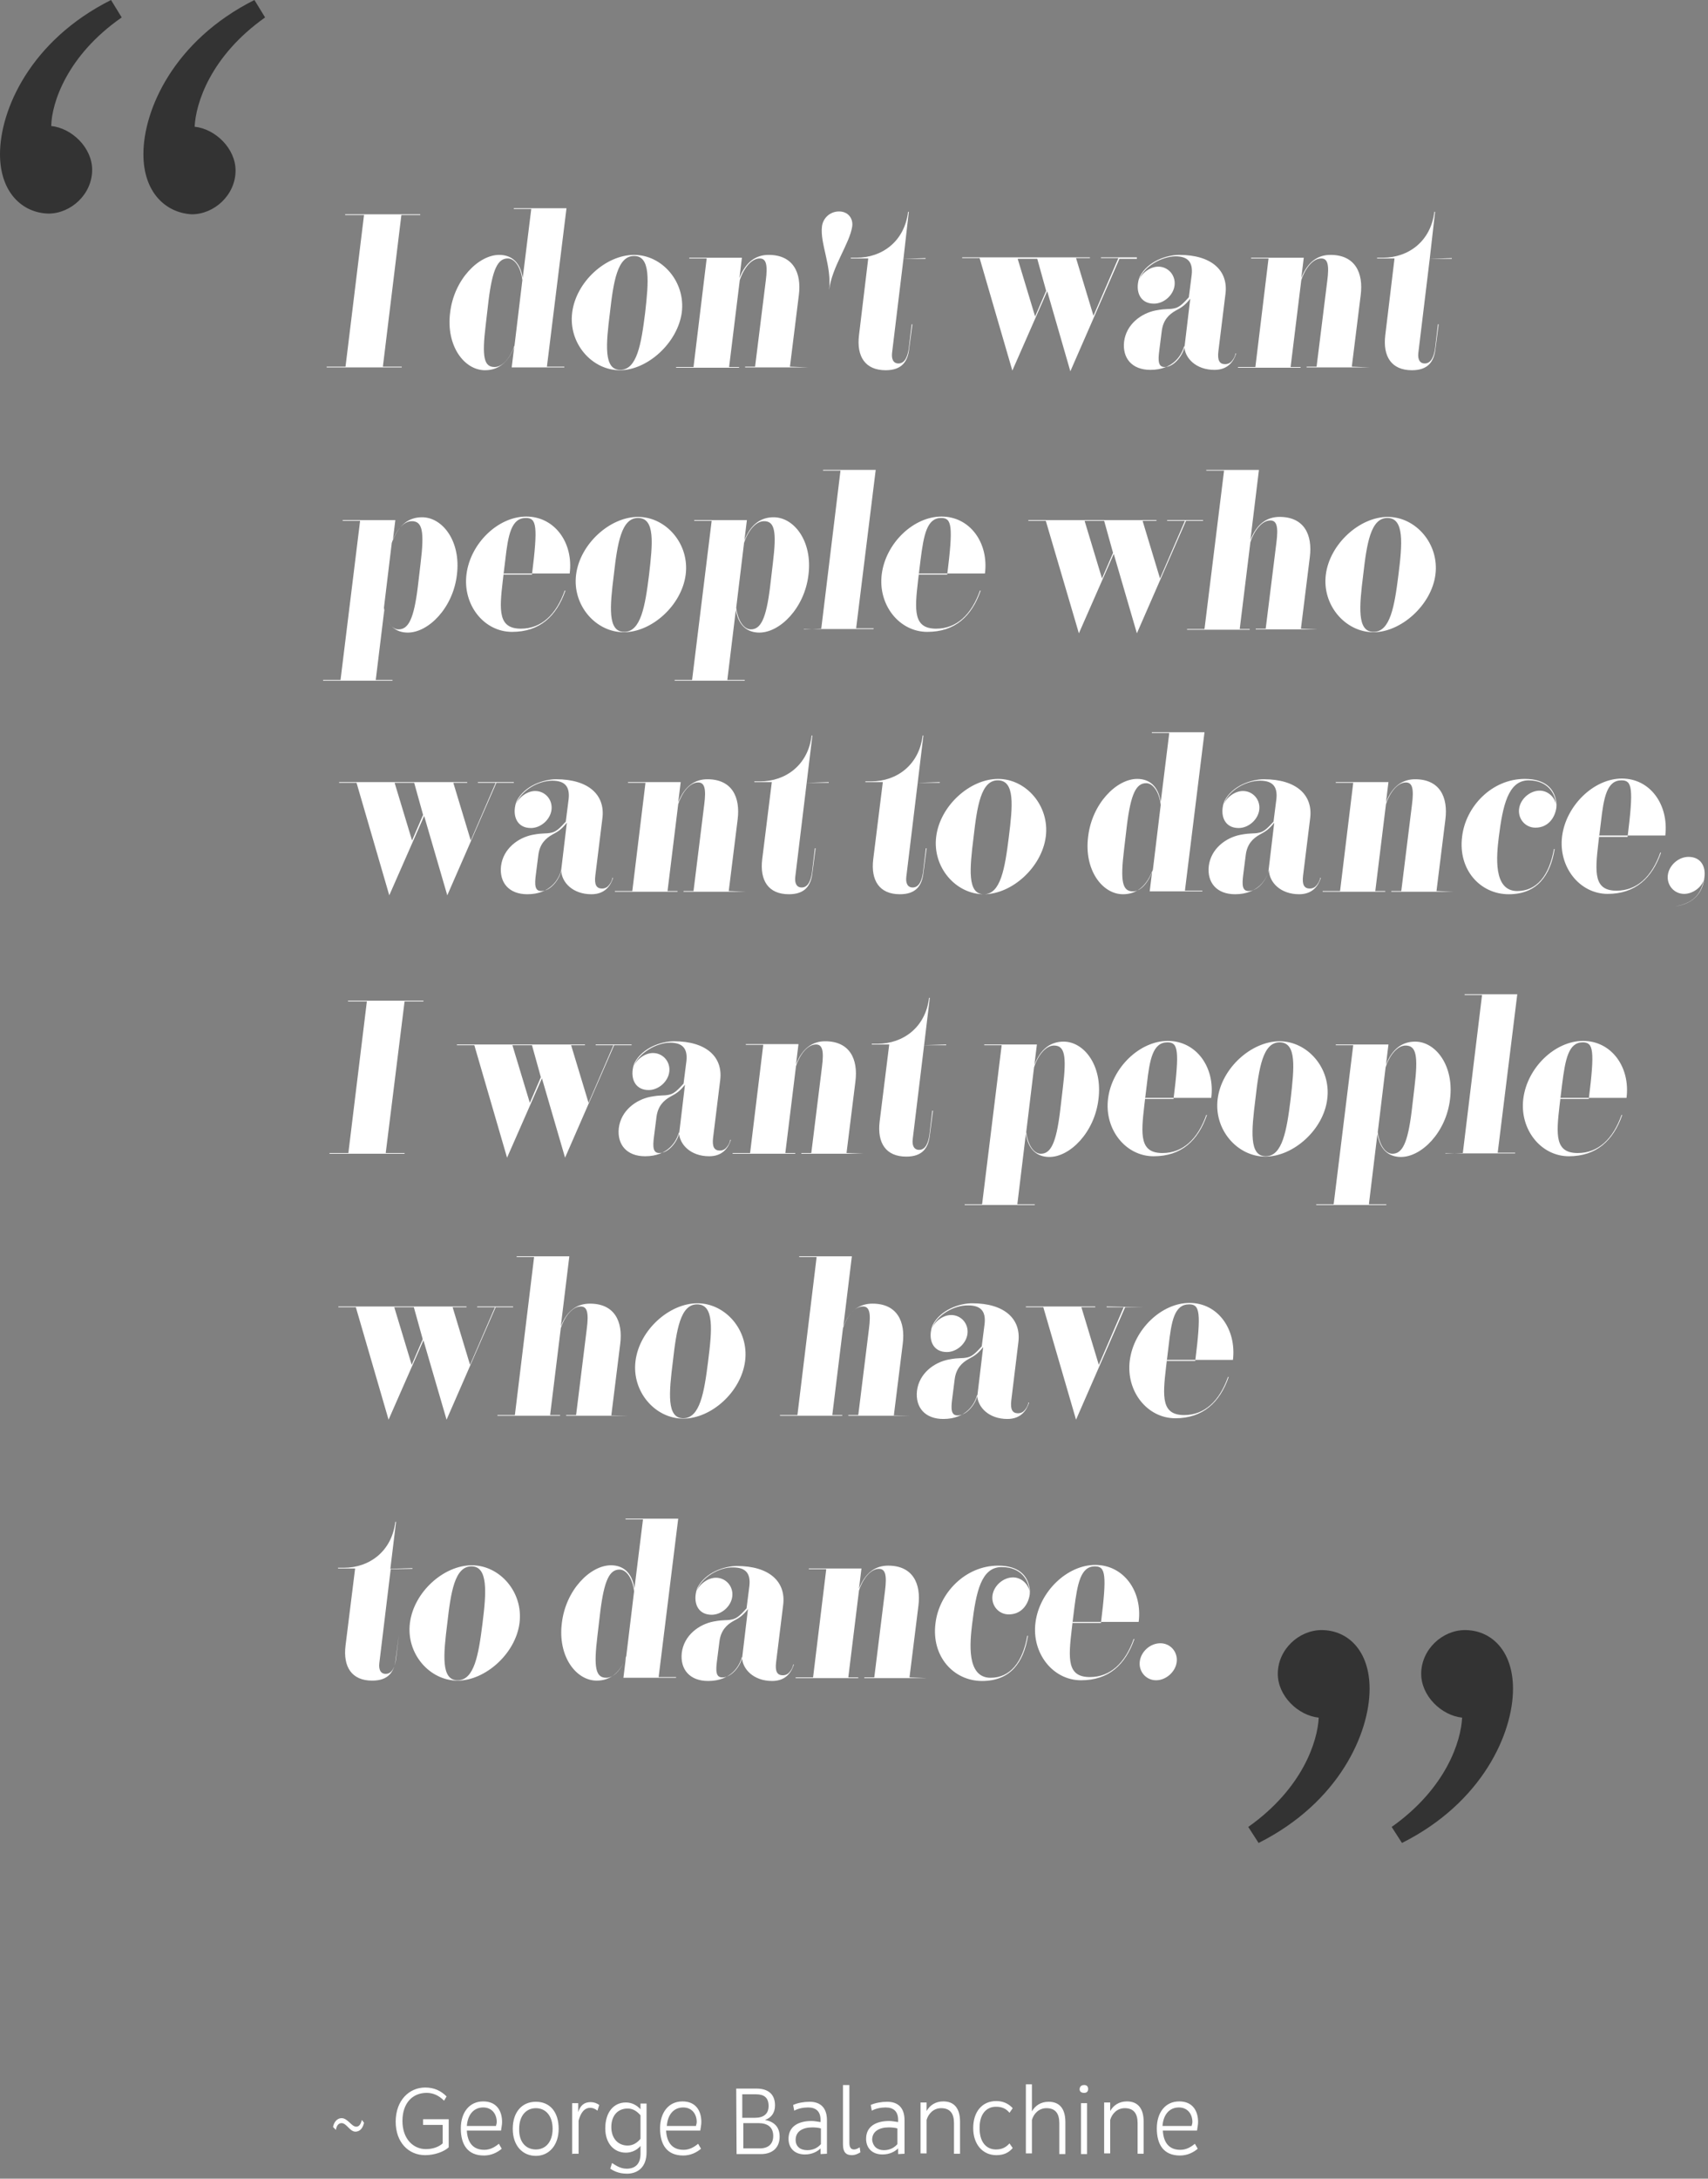 <?xml version="1.0" encoding="utf-8"?>
<!-- Generator: Adobe Illustrator 18.1.0, SVG Export Plug-In . SVG Version: 6.00 Build 0)  -->
<svg version="1.1" id="Layer_1" xmlns="http://www.w3.org/2000/svg" xmlns:xlink="http://www.w3.org/1999/xlink" x="0px" y="0px"
	 viewBox="377 319 480 612" enable-background="new 377 319 480 612" xml:space="preserve">
<rect x="377" y="319" width="480" height="612" fill="#808080" stroke="none"/>
<g>
	<path fill="#FFFFFF" d="M479.3,915.3c-0.3,1.4-1.1,2.5-2.4,2.5c-1.6,0-2.5-2.4-3.9-2.4c-0.8,0-1.4,0.6-1.6,1.9l-0.8-0.8
		c0.2-1.3,1.1-2.5,2.4-2.5c1.7,0,2.8,2.4,4.1,2.4c0.9,0,1.3-0.8,1.6-1.9L479.3,915.3z M501.8,909.1c-1.4-1.4-3-2.2-4.9-2.2
		c-3.9,0-6.8,2.8-6.8,7.9c0,5,3,7.9,6.6,7.9c1.9,0,3.6-0.6,4.7-1.6v-5.2h-5.5v-1.6h7.2v7.9c-1.4,1.3-4.1,2.2-6.6,2.2
		c-4.7,0-8.3-3.6-8.3-9.4c0-6,3.8-9.6,8.3-9.6c2.5,0,4.4,0.9,6,2.5L501.8,909.1L501.8,909.1z M508.2,917.6c0.2,3.1,1.6,5.3,4.9,5.3
		c1.7,0,3-0.8,4.1-1.7l0.8,1.4c-1.3,1.1-3,1.9-5,1.9c-4.6,0-6.5-3.1-6.5-7.6s2.4-7.6,6.3-7.6c3.8,0,5.3,2.7,5.3,5.8
		c0,0.8-0.2,1.6-0.3,2.4H508.2L508.2,917.6z M516.4,916.2c0-0.3,0.2-0.6,0.2-1.1c0-2.2-1.3-4.1-3.8-4.1c-2.8,0-4.4,2.2-4.6,5.2
		L516.4,916.2L516.4,916.2L516.4,916.2z M527.6,909.4c3.9,0,6.4,2.8,6.4,7.6c0,4.6-2.7,7.6-6.4,7.6s-6.5-2.8-6.5-7.6
		C521.1,912.4,523.6,909.4,527.6,909.4z M527.6,922.8c2.8,0,4.7-2.2,4.7-5.8s-1.9-5.8-4.7-5.8c-2.8,0-4.7,2.2-4.7,5.8
		C522.8,920.6,524.7,922.8,527.6,922.8z M537.8,924.1v-14.3h1.7v2.5c0.6-1.9,1.7-2.8,3.5-2.8c0.9,0,1.7,0.3,2.4,0.8l-0.5,1.6
		c-0.6-0.5-1.3-0.8-2-0.8c-1.7,0-2.7,1.4-3.3,3.6v9.3h-1.7V924.1z M552.9,909.6c1.7,0,3.1,0.8,4.1,1.9v-1.6h1.7v13.7
		c0,4.2-2.5,6-5.5,6c-2.5,0-3.9-0.9-4.7-1.4l0.5-1.6c0.8,0.5,2.2,1.6,4.1,1.6c2.2,0,3.9-1.1,3.9-4.2v-2.2c-0.9,1.1-2.4,1.9-4.1,1.9
		c-3.5,0-5.8-2.8-5.8-6.8C547.1,912.4,549.4,909.6,552.9,909.6L552.9,909.6z M553.4,921.7c1.6,0,2.8-0.9,3.6-1.9v-6.6
		c-0.8-0.9-1.9-1.9-3.6-1.9c-2.8,0-4.6,2-4.6,5.2C548.8,919.7,550.7,921.7,553.4,921.7L553.4,921.7z M564.2,917.6
		c0.2,3.1,1.6,5.3,4.9,5.3c1.7,0,3-0.8,4.1-1.7l0.8,1.4c-1.3,1.1-3,1.9-5,1.9c-4.6,0-6.5-3.1-6.5-7.6s2.4-7.6,6.3-7.6
		c3.8,0,5.3,2.7,5.3,5.8c0,0.8-0.2,1.6-0.3,2.4H564.2L564.2,917.6z M572.6,916.2c0-0.3,0.2-0.6,0.2-1.1c0-2.2-1.3-4.1-3.8-4.1
		c-2.8,0-4.4,2.2-4.6,5.2L572.6,916.2L572.6,916.2L572.6,916.2z M583.9,905.7h5.7c3.3,0,5.2,1.6,5.2,4.7c0,2.2-1.1,3.5-2.8,4.1
		c2.5,0.5,4.1,1.9,4.1,4.7c0,3-1.9,4.9-5.3,4.9h-6.8L583.9,905.7L583.9,905.7L583.9,905.7z M585.6,913.9h3.6c2.4,0,3.8-1.1,3.8-3.3
		c0-2.4-1.3-3.3-3.6-3.3h-3.8V913.9L585.6,913.9z M585.6,922.5h4.9c2.5,0,3.8-1.3,3.8-3.5c0-2.5-1.6-3.6-4.2-3.6h-4.2v7.1H585.6
		L585.6,922.5z M607.6,924.1v-1.6c-0.9,0.9-2.4,1.7-4.4,1.7c-2.8,0-4.6-1.7-4.6-4.4c0-3.5,2.8-5,6.5-5c0.8,0,1.7,0.2,2.5,0.3v-0.6
		c0-2.4-1.3-3.5-3.5-3.5c-1.4,0-2.8,0.3-3.9,0.9l-0.3-1.6c1.3-0.6,3.1-0.9,4.6-0.9c3.1,0,4.9,1.7,4.9,5.2v9.4L607.6,924.1
		L607.6,924.1z M603.9,923c1.9,0,3.1-0.9,3.8-1.7v-4.4c-0.5-0.2-1.6-0.3-2.4-0.3c-2.7,0-4.7,1.1-4.7,3.5
		C600.6,921.9,601.8,923,603.9,923L603.9,923z M615.7,904.7v16.2c0,1.4,0.5,1.9,1.3,1.9c0.6,0,1.1-0.3,1.6-0.6l0.2,1.4
		c-0.5,0.3-1.4,0.8-2.4,0.8c-1.6,0-2.5-0.8-2.5-3v-16.7L615.7,904.7L615.7,904.7z M629.4,924.1v-1.6c-0.9,0.9-2.4,1.7-4.4,1.7
		c-2.8,0-4.6-1.7-4.6-4.4c0-3.5,2.8-5,6.5-5c0.8,0,1.7,0.2,2.5,0.3v-0.6c0-2.4-1.3-3.5-3.5-3.5c-1.4,0-2.8,0.3-3.9,0.9l-0.3-1.6
		c1.3-0.6,3.1-0.9,4.6-0.9c3.1,0,4.9,1.7,4.9,5.2v9.4L629.4,924.1L629.4,924.1z M625.4,923c1.9,0,3.1-0.9,3.8-1.7v-4.4
		c-0.5-0.2-1.6-0.3-2.4-0.3c-2.7,0-4.7,1.1-4.7,3.5C622.3,921.9,623.5,923,625.4,923L625.4,923z M645.1,924.1v-8.7
		c0-2.7-1.1-4.2-3.6-4.2c-2.2,0-3.6,1.6-4.1,3.3v9.4h-1.7v-14.3h1.7v2.4c0.9-1.6,2.5-2.7,4.7-2.7c3.1,0,4.7,2,4.7,5.7v9h-1.7
		L645.1,924.1L645.1,924.1z M656.9,922.8c1.7,0,2.8-0.6,3.8-1.7l0.9,1.3c-1.1,1.3-2.5,2-4.6,2c-3.8,0-6.5-3-6.5-7.6s2.5-7.6,6.5-7.6
		c2,0,3.5,0.8,4.6,2l-0.9,1.3c-0.9-1.1-2-1.7-3.8-1.7c-2.8,0-4.6,2.2-4.6,5.8C652.2,920.6,654.1,922.8,656.9,922.8z M674.7,924.1
		v-8.7c0-2.7-1.1-4.2-3.6-4.2c-2.2,0-3.6,1.6-4.1,3.3v9.4h-1.7v-19.4h1.7v7.6c0.9-1.6,2.5-2.7,4.7-2.7c3.1,0,4.7,2,4.7,5.7v9
		L674.7,924.1L674.7,924.1z M681.7,904.7c0.6,0,1.1,0.3,1.1,1.1c0,0.8-0.5,1.1-1.1,1.1c-0.8,0-1.3-0.3-1.3-1.1
		C680.5,905,681,904.7,681.7,904.7z M680.8,924.1v-14.3h1.7v14.3H680.8z M696.7,924.1v-8.7c0-2.7-1.1-4.2-3.6-4.2
		c-2.2,0-3.6,1.6-4.1,3.3v9.4h-1.7v-14.3h1.7v2.4c0.9-1.6,2.5-2.7,4.7-2.7c3.1,0,4.7,2,4.7,5.7v9h-1.7L696.7,924.1L696.7,924.1z
		 M703.8,917.6c0.2,3.1,1.6,5.3,4.9,5.3c1.7,0,3-0.8,4.1-1.7l0.8,1.4c-1.3,1.1-3,1.9-5,1.9c-4.6,0-6.5-3.1-6.5-7.6s2.4-7.6,6.3-7.6
		c3.8,0,5.3,2.7,5.3,5.8c0,0.8-0.2,1.6-0.3,2.4H703.8L703.8,917.6z M711.9,916.2c0-0.3,0.2-0.6,0.2-1.1c0-2.2-1.3-4.1-3.8-4.1
		c-2.8,0-4.4,2.2-4.6,5.2L711.9,916.2L711.9,916.2L711.9,916.2z"/>
</g>
<path fill="#333333" d="M727.8,832.2c15.4-10.9,19.5-24.2,19.8-30.7c-5.8-0.6-11.5-6.1-11.5-12.3c0-6.9,6-12.3,12.3-12.3
	c7.4,0,13.5,5.8,13.5,16.5c0,12.4-8.5,31.9-31.2,43.3L727.8,832.2L727.8,832.2z M768.1,832.2c15.4-10.9,19.5-24.2,19.8-30.7
	c-5.8-0.6-11.5-6.1-11.5-12.3c0-6.9,6-12.3,12.3-12.3c7.4,0,13.5,5.8,13.5,16.5c0,12.4-8.5,31.9-31.2,43.3L768.1,832.2L768.1,832.2z
	"/>
<g>
	<path fill="#FFFFFF" d="M484.6,422h5.3l0,0.2h-21.1l0-0.2h5.3l5.2-42.6h-5.3l0-0.2h21.1l0,0.2h-5.3L484.6,422z M526.3,377.7h-4.9
		l0-0.2h14.8l-5.5,44.5h4.9l0,0.2h-14.8l0.7-5.7c-1.8,4.6-4.7,6.5-8.2,6.5c-5.8,0-11-6.8-9.8-16.2c1.1-9.3,8-16.2,13.8-16.2
		c3.3,0,5.9,1.9,6.6,6.5C523.9,397,526.3,377.7,526.3,377.7z M523.8,397.7c-0.4-3.5-2.1-6.1-4.1-6.1c-2.8,0-4.3,3-5.4,11.8l-0.8,6.9
		c-1.1,9-0.5,11.8,2.5,11.8c2.2,0,4.4-2.5,5.6-6.1L523.8,397.7L523.8,397.7z M551.2,423c-7.9,0-14.5-7.6-13.4-16.2
		c1.1-8.7,9.5-16.2,17.4-16.2c7.9,0,14.5,7.6,13.4,16.2C567.4,415.4,558.9,423,551.2,423z M555.2,390.9c-4.7,0-5.8,7.2-6.8,16
		c-1.1,8.8-1.8,16,2.9,16s5.9-7.2,7-16C559.3,398.1,559.9,390.9,555.2,390.9L555.2,390.9z M604,422.2h-17.6l0-0.2h2.8l3-24.1
		c0.6-4.6,0.1-6.3-1.7-6.3c-2.2,0-4.4,2.5-5.6,6.1l-3,24.4h2.8l0,0.2H567l0-0.2h4.9l3.7-30.5h-4.9l0-0.2h14.8l-0.7,5.7
		c1.8-4.6,4.7-6.5,8.2-6.5c6.9,0,9.3,5,8.5,11.3l-2.5,20.1L604,422.2L604,422.2L604,422.2z M610,400.5c0.8-6.8-2.6-13.1-2-17.9
		c0.3-2.4,2.3-4.2,4.8-4.2c2.5,0,4,1.9,3.7,4.2C615.8,387.4,610.8,393.9,610,400.5z M630.9,391.7l-3.2,26.4c-0.2,1.7,0.3,3,1.8,3
		c1.9,0,2.6-2.2,2.9-4.2l0.8-6.8h0.2l-0.9,6.9c-0.4,3.6-2.1,6-6.6,6c-5.8,0-8.2-3.9-7.5-9.8l2.6-21.6h-4.9l0-0.2h1.6
		c7.2,0,13.5-4.6,14.5-12.9h0.2L630.9,391.7l6.2-0.2l0,0.2H630.9L630.9,391.7z M696.5,391.7h-4.9l-13.8,31.6l-6.5-22.5l-9.8,22.3
		l-9.2-31.6h-4.9l0-0.2h35.9l0,0.2h-3.9l4.9,16.2l7-16.2h-4.9l0-0.2h10.1C696.5,391.4,696.5,391.7,696.5,391.7z M667.9,407.9
		l3.1-7.2l-2.5-9H663L667.9,407.9z M697,397.8c0.9-2.2,3.3-3.9,5.5-3.9c2.8,0,4.9,2.4,4.6,5.2s-3,5.2-5.8,5.2
		c-3.5,0-4.9-2.7-4.5-5.7c0.1-0.5,0.1-0.9,0.5-1.9c2.3-4.4,7.7-6.1,11.1-6.1c9.1,0,13.8,4.4,13,10.9l-2,16.2
		c-0.3,2.5,0.3,3.6,1.9,3.6c0.6,0,1.1-0.2,1.5-0.5c0.9-0.8,1.4-2,1.4-2.5h0.2c-0.7,2.2-2.3,4.6-6.1,4.6c-5.2,0-8.4-3.3-8.5-6.8
		c-0.6,2.5-3,6.8-9.5,6.8c-5.2,0-7.9-3.3-7.4-7.9c0.6-4.9,4.8-8,8.9-8.8c3.2-0.6,3.5-0.2,5.3-0.6c1.5-0.3,2.7-1.7,4-3.1l0.8-6.3
		c0.4-3.6-1.1-5.2-4.6-5.2C703.5,391.1,698.5,393.7,697,397.8L697,397.8z M711.5,402.9c-1.5,1.9-2.5,2.5-4,3.3c-2,1.1-3.6,2.7-4,5.7
		l-0.7,5.5c-0.4,3-0.3,4.7,1.5,4.7c2.8,0,5.3-3.6,5.6-5.8L711.5,402.9z M761.8,422.2h-17.6l0-0.2h2.8l3-24.1
		c0.6-4.6,0.1-6.3-1.7-6.3c-2.2,0-4.4,2.5-5.6,6.1l-3,24.4h2.8l0,0.2h-17.6l0-0.2h4.9l3.7-30.5h-4.9l0-0.2h14.8l-0.7,5.7
		c1.8-4.6,4.7-6.5,8.2-6.5c6.9,0,9.3,5,8.5,11.3l-2.5,20.1L761.8,422.2L761.8,422.2L761.8,422.2z M778.8,391.7l-3.2,26.4
		c-0.2,1.7,0.3,3,1.8,3c1.9,0,2.6-2.2,2.9-4.2l0.8-6.8h0.2l-0.9,6.9c-0.4,3.6-2.1,6-6.6,6c-5.8,0-8.2-3.9-7.5-9.8l2.6-21.6h-4.9
		l0-0.2h1.6c7.2,0,13.5-4.6,14.5-12.9h0.2L778.8,391.7l6.2-0.2l0,0.2H778.8L778.8,391.7z"/>
</g>
<g>
	<path fill="#FFFFFF" d="M482.4,510h4.9l0,0.2h-19.5l0-0.2h4.9l5.5-44.7h-4.9l0-0.2h14.8l-0.7,5.7c1.8-4.6,4.7-6.5,8.2-6.5
		c5.8,0,11,6.8,9.8,16.2c-1.1,9.3-8,16.2-13.8,16.2c-3.3,0-5.9-1.9-6.6-6.4l-2.4,19.7L482.4,510L482.4,510z M484.9,489.7
		c0.4,3.5,2.1,6.1,4.1,6.1c2.8,0,4.3-3,5.4-11.8l0.8-6.8c1.1-9,0.5-11.8-2.5-11.8c-2.2,0-4.4,2.5-5.6,6.1L484.9,489.7L484.9,489.7z
		 M518.5,480.4l-0.2,1.7c-1,8.5-1.3,13.5,5.1,13.5c5.7,0,9.9-3.9,12.3-10.7h0.2c-2.5,7.2-7.2,11.6-15,11.6
		c-7.9,0-13.9-7.6-12.8-16.2c1.1-8.7,8.9-16.2,16.8-16.2c8,0,13.3,7.4,12.2,16h-18.6L518.5,480.4L518.5,480.4z M519,476.3l-0.5,4.1
		h8c1.7-13.7,1.3-15.9-1.7-15.9C520.7,464.5,519.8,469.2,519,476.3z M552.3,496.6c-7.9,0-14.5-7.6-13.4-16.2s9.5-16.2,17.4-16.2
		c7.9,0,14.5,7.6,13.4,16.2S560.2,496.6,552.3,496.6z M556.3,464.5c-4.7,0-5.8,7.2-6.8,16c-1.1,8.8-1.8,16,2.9,16
		c4.7,0,5.9-7.2,7-16C560.4,471.8,561.2,464.5,556.3,464.5L556.3,464.5z M581.4,510h4.9l0,0.2h-19.7l0-0.2h4.9l5.5-44.7h-4.9l0-0.2
		h14.8l-0.7,5.7c1.8-4.6,4.7-6.5,8.2-6.5c5.8,0,11,6.8,9.8,16.2c-1.1,9.3-8,16.2-13.8,16.2c-3.3,0-5.9-1.9-6.6-6.4L581.4,510
		L581.4,510z M583.9,489.7c0.4,3.5,2.1,6.1,4.1,6.1c2.8,0,4.3-3,5.4-11.8l0.8-6.8c1.1-9,0.5-11.8-2.5-11.8c-2.2,0-4.4,2.5-5.6,6.1
		L583.9,489.7L583.9,489.7z M602.9,495.8l4.9-0.2l5.4-44.4h-4.9l0-0.2h14.8l-5.5,44.5h4.9l0,0.2H602.9z M635.2,480.4l-0.2,1.7
		c-1,8.5-1.3,13.5,5.1,13.5c5.7,0,9.9-3.9,12.3-10.7h0.2c-2.5,7.2-7.2,11.6-15,11.6c-7.9,0-13.9-7.6-12.8-16.2
		c1.1-8.7,8.9-16.2,16.8-16.2c8,0,13.3,7.4,12.2,16h-18.6L635.2,480.4L635.2,480.4z M635.7,476.3l-0.5,4.1h8
		c1.7-13.7,1.3-15.9-1.7-15.9C637.5,464.5,636.6,469.2,635.7,476.3L635.7,476.3z M715.2,465.3h-4.9l-13.8,31.6l-6.5-22.3l-9.8,22.3
		l-9.3-31.6H666l0-0.2h36l0,0.2h-3.9l4.9,16.2l7-16.2h-5l0-0.2h10.1l0,0.2H715.2L715.2,465.3z M686.7,481.5l3.1-7.2l-2.5-9h-5.5
		L686.7,481.5z M747.5,495.8h-17.6l0-0.2h2.8l3-24.1c0.6-4.6,0.1-6.3-1.7-6.3c-2.2,0-4.4,2.5-5.6,6.1l-3,24.4h2.8l0,0.2h-17.6l0-0.2
		h4.9l5.5-44.5H716l0-0.2h14.8l-2.4,19.7c1.8-4.6,4.7-6.5,8.2-6.5c6.9,0,9.3,5,8.5,11.3l-2.5,20.1L747.5,495.8L747.5,495.8
		L747.5,495.8z M763,496.6c-7.9,0-14.5-7.6-13.4-16.2s9.5-16.2,17.4-16.2c7.9,0,14.5,7.6,13.4,16.2S770.7,496.6,763,496.6z
		 M766.9,464.5c-4.7,0-5.8,7.2-6.8,16c-1.1,8.8-1.8,16,2.9,16c4.7,0,5.9-7.2,7-16C771.1,471.8,771.7,464.5,766.9,464.5z"/>
</g>
<g>
	<path fill="#FFFFFF" d="M521.4,538.9h-4.9l-13.8,31.6l-6.5-22.3l-9.8,22.3l-9.2-31.6h-4.9l0-0.2h36l0,0.2h-3.9l4.9,16.2l7-16.2h-5
		l0-0.2h10.1L521.4,538.9L521.4,538.9z M492.8,555.1l3.1-7.2l-2.5-9h-5.5L492.8,555.1z M521.9,545.1c0.9-2.2,3.3-3.9,5.5-3.9
		c2.8,0,4.9,2.4,4.6,5.2c-0.3,2.8-3,5.2-5.8,5.2c-3.5,0-4.9-2.7-4.5-5.7c0.1-0.5,0.1-0.9,0.5-1.9c2.3-4.4,7.7-6.1,11.1-6.1
		c9.1,0,13.8,4.4,13,10.9l-2,16.2c-0.3,2.5,0.3,3.6,1.9,3.6c0.6,0,1.1-0.2,1.5-0.5c0.9-0.8,1.4-2,1.4-2.5h0.2
		c-0.7,2.2-2.3,4.6-6.1,4.6c-5.2,0-8.4-3.3-8.5-6.8c-0.6,2.5-3,6.8-9.5,6.8c-5.2,0-7.9-3.3-7.4-7.9c0.6-4.9,4.8-8,8.9-8.8
		c3.2-0.6,3.5-0.2,5.3-0.6c1.5-0.3,2.7-1.7,4-3.1l0.8-6.3c0.4-3.6-1.1-5.2-4.6-5.2C528.3,538.3,523.4,541,521.9,545.1z M536.3,550.1
		c-1.5,1.9-2.5,2.5-4,3.3c-2,1.1-3.6,2.7-4,5.7l-0.7,5.5c-0.4,3-0.3,4.7,1.5,4.7c2.8,0,5.3-3.6,5.6-5.8L536.3,550.1L536.3,550.1z
		 M586.7,569.5h-17.6l0-0.2h2.8l3-24.2c0.6-4.6,0.1-6.3-1.7-6.3c-2.2,0-4.4,2.5-5.6,6.1l-3,24.4h2.8l0,0.2h-17.6l0-0.2h4.9l3.7-30.4
		h-4.9l0-0.2h14.8l-0.7,5.7c1.8-4.6,4.7-6.5,8.2-6.5c6.9,0,9.3,5,8.5,11.3l-2.5,20.1L586.7,569.5L586.7,569.5L586.7,569.5z
		 M603.7,538.9l-3.2,26.4c-0.2,1.7,0.3,3,1.8,3c1.9,0,2.6-2.2,2.9-4.2l0.8-6.8h0.2l-0.9,6.9c-0.4,3.6-2.1,6-6.6,6
		c-5.8,0-8.2-3.9-7.5-9.8l2.7-21.7h-4.9l0-0.2h1.6c7.2,0,13.5-4.6,14.5-12.9h0.2L603.7,538.9l6.2-0.2l0,0.2H603.7z M634.9,538.9
		l-3.2,26.4c-0.2,1.7,0.3,3,1.8,3c1.9,0,2.6-2.2,2.9-4.2l0.8-6.8h0.2l-0.9,6.9c-0.4,3.6-2.1,6-6.6,6c-5.8,0-8.2-3.9-7.5-9.8
		l2.7-21.7h-4.9l0-0.2h1.6c7.2,0,13.5-4.6,14.5-12.9h0.2L634.9,538.9l6.2-0.2l0,0.2H634.9z M653.5,570.2c-7.9,0-14.5-7.6-13.4-16.2
		c1.1-8.7,9.5-16.2,17.4-16.2c7.9,0,14.5,7.6,13.4,16.2S661.4,570.2,653.5,570.2z M657.4,538.2c-4.7,0-5.8,7.2-6.8,16
		c-1.1,8.8-1.8,16,2.9,16c4.7,0,5.9-7.2,7-16C661.6,545.4,662.3,538.2,657.4,538.2L657.4,538.2z M705.6,524.9h-4.9l0-0.2h14.8
		l-5.5,44.5h4.9l0,0.2h-14.8l0.7-5.7c-1.8,4.6-4.7,6.5-8.2,6.5c-5.8,0-11-6.8-9.8-16.2c1.1-9.3,8-16.2,13.8-16.2
		c3.3,0,5.9,1.9,6.6,6.5L705.6,524.9L705.6,524.9z M703.2,545.1c-0.4-3.5-2.1-6.1-4.1-6.1c-2.8,0-4.3,3-5.4,11.8l-0.8,6.8
		c-1.1,9-0.5,11.8,2.5,11.8c2.2,0,4.4-2.5,5.6-6.1L703.2,545.1L703.2,545.1z M720.8,545.1c0.9-2.2,3.3-3.9,5.5-3.9
		c2.8,0,4.9,2.4,4.6,5.2c-0.3,2.8-3,5.2-5.8,5.2c-3.5,0-4.9-2.7-4.5-5.7c0.1-0.5,0.1-0.9,0.5-1.9c2.3-4.4,7.7-6.1,11.1-6.1
		c9.1,0,13.8,4.4,13,10.9l-2,16.2c-0.3,2.5,0.3,3.6,1.9,3.6c0.6,0,1.1-0.2,1.5-0.5c0.9-0.8,1.4-2,1.4-2.5h0.2
		c-0.7,2.2-2.3,4.6-6.1,4.6c-5.2,0-8.4-3.3-8.5-6.8c-0.6,2.5-3,6.8-9.5,6.8c-5.2,0-7.9-3.3-7.4-7.9c0.6-4.9,4.8-8,8.9-8.8
		c3.2-0.6,3.5-0.2,5.3-0.6c1.5-0.3,2.7-1.7,4-3.1l0.8-6.3c0.4-3.6-1.1-5.2-4.6-5.2C727.1,538.3,722.2,541,720.8,545.1L720.8,545.1z
		 M735.1,550.1c-1.5,1.9-2.5,2.5-4,3.3c-2,1.1-3.6,2.7-4,5.7l-0.7,5.5c-0.4,3-0.3,4.7,1.5,4.7c2.8,0,5.3-3.6,5.6-5.8L735.1,550.1
		L735.1,550.1z M785.6,569.5H768l0-0.2h2.8l3-24.2c0.6-4.6,0.1-6.3-1.7-6.3c-2.2,0-4.4,2.5-5.6,6.1l-3,24.4h2.8l0,0.2h-17.6l0-0.2
		h4.9l3.7-30.4h-4.9l0-0.2h14.8l-0.7,5.7c1.8-4.6,4.7-6.5,8.2-6.5c6.9,0,9.3,5,8.5,11.3l-2.5,20.1L785.6,569.5L785.6,569.5
		L785.6,569.5z M798.2,554.2c-0.6,5-1.7,15.1,5.2,15.1c5.5,0,9-4.4,10.3-11.8h0.2c-1.2,7.4-4.9,12.7-12.9,12.7
		c-8,0-14.3-6.9-13.1-16.2c1-8.5,8.4-16.2,17.6-16.2c5.7,0,8.2,2.7,8.8,6.1c0.2,0.8,0.1,1.4,0.1,1.9c-0.4,3-2.4,5.7-5.9,5.7
		c-2.8,0-4.9-2.4-4.6-5.2c0.3-2.8,3-5.2,5.8-5.2c2.2,0,4.2,1.7,4.6,3.9c-0.2-3.1-2.3-6.8-7.8-6.8
		C800.8,538.3,799.3,545.4,798.2,554.2L798.2,554.2z M826.4,554l-0.2,1.7c-1,8.5-1.3,13.5,5.1,13.5c5.7,0,9.9-3.9,12.3-10.7h0.2
		c-2.5,7.2-7.3,11.6-15,11.6c-7.9,0-13.9-7.6-12.8-16.2s8.9-16.2,16.8-16.2c8,0,13.2,7.4,12.2,16h-18.6L826.4,554L826.4,554z
		 M826.9,550l-0.5,4.1h8c1.7-13.7,1.3-15.9-1.7-15.9C828.6,538.2,827.7,542.9,826.9,550z M847.7,573.6c5-0.8,7.3-3.3,8.1-7.4
		c-0.7,2.2-3.2,3.9-5.5,3.9c-2.8,0-4.9-2.4-4.6-5.2c0.3-2.8,3-5.2,5.8-5.2c3.5,0,4.9,2.7,4.5,5.7
		C855.6,569.6,853.1,572.9,847.7,573.6z"/>
</g>
<g>
	<path fill="#FFFFFF" d="M485.4,642.9h5.3l0,0.2h-21.1l0-0.2h5.3l5.2-42.6h-5.3l0-0.2H496l0,0.2h-5.3L485.4,642.9L485.4,642.9z
		 M554.5,612.6h-4.9l-13.8,31.6l-6.5-22.3l-9.8,22.3l-9.2-31.6h-4.9l0-0.2h36l0,0.2h-3.9l4.9,16.2l7-16.2h-5l0-0.2h10.1L554.5,612.6
		L554.5,612.6z M525.9,628.8l3.1-7.2l-2.5-9h-5.5L525.9,628.8L525.9,628.8z M555,618.7c0.9-2.2,3.3-3.9,5.5-3.9
		c2.8,0,4.9,2.4,4.6,5.2c-0.3,2.8-3,5.2-5.8,5.2c-3.5,0-4.9-2.7-4.5-5.7c0.1-0.5,0.1-0.9,0.5-1.9c2.3-4.4,7.7-6.1,11.1-6.1
		c9.1,0,13.8,4.4,13,10.9l-2,16.2c-0.3,2.5,0.3,3.6,1.9,3.6c0.6,0,1.1-0.2,1.5-0.5c0.9-0.8,1.4-2,1.4-2.5h0.2
		c-0.7,2.2-2.3,4.6-6.1,4.6c-5.2,0-8.4-3.3-8.5-6.8c-0.6,2.5-3,6.8-9.5,6.8c-5.2,0-7.9-3.3-7.4-7.9c0.6-4.9,4.8-8,8.9-8.8
		c3.2-0.6,3.5-0.2,5.3-0.6c1.5-0.3,2.7-1.7,4-3.1l0.8-6.3c0.4-3.6-1.1-5.2-4.6-5.2C561.5,611.9,556.4,614.8,555,618.7L555,618.7z
		 M569.5,623.7c-1.5,1.9-2.5,2.5-4,3.3c-2,1.1-3.6,2.7-4,5.7l-0.7,5.5c-0.4,3-0.3,4.7,1.5,4.7c2.8,0,5.3-3.6,5.6-5.8L569.5,623.7
		L569.5,623.7z M619.8,643.1h-17.6l0-0.2h2.8l3-24.2c0.6-4.6,0.1-6.3-1.7-6.3c-2.2,0-4.4,2.5-5.6,6.1l-3,24.4h2.8l0,0.2h-17.6l0-0.2
		h4.9l3.7-30.4h-4.9l0-0.2h14.8l-0.7,5.7c1.8-4.6,4.7-6.5,8.2-6.5c6.9,0,9.3,5,8.5,11.3l-2.5,20.1L619.8,643.1L619.8,643.1
		L619.8,643.1z M636.7,612.6l-3.2,26.4c-0.2,1.7,0.3,3,1.8,3c1.9,0,2.6-2.2,2.9-4.2l0.8-6.8h0.2l-0.9,6.9c-0.4,3.6-2.1,6-6.6,6
		c-5.8,0-8.2-3.9-7.5-9.8l2.7-21.7h-4.9l0-0.2h1.6c7.2,0,13.5-4.6,14.5-12.9h0.2L636.7,612.6l6.2-0.2l0,0.2H636.7L636.7,612.6z
		 M662.9,657.3h4.9l0,0.2h-19.7l0-0.2h4.9l5.5-44.7h-4.9l0-0.2h14.8l-0.7,5.7c1.8-4.6,4.7-6.5,8.2-6.5c5.8,0,11,6.8,9.8,16.2
		c-1.1,9.3-8,16.2-13.8,16.2c-3.3,0-5.9-1.9-6.6-6.5L662.9,657.3L662.9,657.3z M665.4,637c0.4,3.5,2.1,6.1,4.1,6.1
		c2.8,0,4.3-3,5.4-11.8l0.8-6.8c1.1-9,0.5-11.8-2.5-11.8c-2.2,0-4.4,2.5-5.6,6.1L665.4,637L665.4,637z M698.8,627.7l-0.2,1.7
		c-1,8.5-1.3,13.5,5.1,13.5c5.7,0,9.9-3.9,12.3-10.7h0.2c-2.5,7.2-7.2,11.6-15,11.6c-7.9,0-13.9-7.6-12.8-16.2
		c1.1-8.7,8.9-16.2,16.8-16.2c8,0,13.3,7.4,12.2,16h-18.6L698.8,627.7L698.8,627.7z M699.3,623.6l-0.5,4.1h8
		c1.7-13.7,1.3-15.9-1.7-15.9C701,611.8,700.1,616.5,699.3,623.6z M732.6,643.9c-7.9,0-14.5-7.6-13.4-16.2
		c1.1-8.7,9.5-16.2,17.4-16.2c7.9,0,14.5,7.6,13.4,16.2C749,636.3,740.5,643.9,732.6,643.9z M736.6,611.8c-4.7,0-5.8,7.2-6.8,16
		c-1.1,8.8-1.8,16,2.9,16s5.9-7.2,7-16C740.7,619,741.5,611.8,736.6,611.8z M761.7,657.3h4.9l0,0.2h-19.7l0-0.2h4.9l5.5-44.7h-4.9
		l0-0.2h14.8l-0.7,5.7c1.8-4.6,4.7-6.5,8.2-6.5c5.8,0,11,6.8,9.8,16.2c-1.1,9.3-8,16.2-13.8,16.2c-3.3,0-5.9-1.9-6.6-6.5
		L761.7,657.3L761.7,657.3z M764.2,637c0.4,3.5,2.1,6.1,4.1,6.1c2.8,0,4.3-3,5.4-11.8l0.8-6.8c1.1-9,0.5-11.8-2.5-11.8
		c-2.2,0-4.4,2.5-5.6,6.1L764.2,637L764.2,637z M783.2,643.1l4.9-0.2l5.4-44.4h-4.9l0-0.2h14.8l-5.5,44.5h4.9l0,0.2H783.2
		L783.2,643.1z M815.5,627.7l-0.2,1.7c-1,8.5-1.3,13.5,5.1,13.5c5.7,0,9.9-3.9,12.3-10.7h0.2c-2.5,7.2-7.3,11.6-15,11.6
		c-7.9,0-13.9-7.6-12.8-16.2c1.1-8.7,8.9-16.2,16.8-16.2c8,0,13.3,7.4,12.2,16h-18.6L815.5,627.7L815.5,627.7z M816,623.6l-0.5,4.1
		h8c1.7-13.7,1.3-15.9-1.7-15.9C817.8,611.8,816.9,616.5,816,623.6L816,623.6z"/>
</g>
<g>
	<path fill="#FFFFFF" d="M521.2,686.2h-4.9l-13.8,31.6l-6.5-22.3l-9.8,22.3l-9.2-31.6h-4.9l0-0.2h36l0,0.2h-3.9l4.9,16.2l7-16.2h-5
		l0-0.2h10.1L521.2,686.2L521.2,686.2z M492.7,702.4l3.1-7.2l-2.5-9h-5.5L492.7,702.4L492.7,702.4z M553.7,716.7h-17.6l0-0.2h2.8
		l3-24.2c0.6-4.6,0.1-6.3-1.7-6.3c-2.2,0-4.4,2.5-5.6,6.1l-3,24.4h2.8l0,0.2h-17.6l0-0.2h4.9l5.4-44.4h-4.9l0-0.2H537l-2.4,19.7
		c1.8-4.6,4.7-6.4,8.2-6.4c6.9,0,9.3,5,8.5,11.3l-2.5,20.1L553.7,716.7L553.7,716.7L553.7,716.7z M569,717.5
		c-7.9,0-14.5-7.6-13.4-16.2c1.1-8.7,9.5-16.2,17.4-16.2c7.9,0,14.5,7.6,13.4,16.2C585.3,710,576.9,717.5,569,717.5z M572.9,685.4
		c-4.7,0-5.8,7.2-6.8,16c-1.1,8.8-1.8,16,2.9,16c4.7,0,5.9-7.2,7-16C577.1,692.7,577.8,685.4,572.9,685.4L572.9,685.4z M633,716.7
		h-17.6l0-0.2h2.8l3-24.2c0.6-4.6,0.1-6.3-1.7-6.3c-2.2,0-4.4,2.5-5.6,6.1l-3,24.4h2.8l0,0.2h-17.5l0-0.2h4.9l5.4-44.4h-4.9l0-0.2
		h14.8l-2.4,19.7c1.8-4.6,4.7-6.4,8.2-6.4c6.9,0,9.3,5,8.5,11.3l-2.5,20.1L633,716.7L633,716.7L633,716.7z M638.8,692.3
		c0.9-2.2,3.3-3.9,5.5-3.9c2.8,0,4.9,2.4,4.6,5.2c-0.3,2.8-3,5.2-5.8,5.2c-3.5,0-4.9-2.7-4.5-5.7c0.1-0.5,0.1-0.9,0.5-1.9
		c2.3-4.4,7.7-6.1,11.1-6.1c9.1,0,13.8,4.4,13,10.9l-2,16.4c-0.3,2.5,0.3,3.6,1.9,3.6c0.6,0,1.1-0.2,1.5-0.5c0.9-0.8,1.4-2,1.4-2.5
		h0.2c-0.7,2.2-2.3,4.6-6.1,4.6c-5.2,0-8.4-3.3-8.5-6.8c-0.6,2.5-3,6.8-9.5,6.8c-5.2,0-7.9-3.3-7.4-7.9c0.6-4.9,4.8-8,8.9-8.8
		c3.2-0.6,3.5-0.2,5.3-0.6c1.5-0.3,2.7-1.7,4-3.1l0.8-6.3c0.4-3.6-1.1-5.2-4.6-5.2C645.1,685.6,640.2,688.4,638.8,692.3L638.8,692.3
		z M653.3,697.4c-1.5,1.9-2.5,2.5-4,3.3c-2,1.1-3.6,2.7-4,5.7l-0.7,5.5c-0.4,3-0.3,4.7,1.5,4.7c2.8,0,5.3-3.6,5.6-5.8L653.3,697.4z
		 M698.1,686.2h-4.9l-13.8,31.6l-9.2-31.6h-4.9l0-0.2h19.5l0,0.2h-3.9l4.9,16.2l7-16.2H688l0-0.2L698.1,686.2L698.1,686.2z
		 M704.9,701.3l-0.2,1.7c-1,8.5-1.3,13.5,5.1,13.5c5.7,0,9.9-3.9,12.3-10.7h0.2c-2.5,7.2-7.3,11.6-15,11.6
		c-7.9,0-13.9-7.6-12.8-16.2c1.1-8.7,8.9-16.2,16.8-16.2c8,0,13.2,7.4,12.2,16h-18.6L704.9,701.3L704.9,701.3z M705.4,697.2
		l-0.5,4.1h8c1.7-13.7,1.3-15.9-1.7-15.9C707,685.4,706.2,690.1,705.4,697.2L705.4,697.2z"/>
</g>
<g>
	<path fill="#FFFFFF" d="M486.8,759.8l-3.2,26.4c-0.2,1.7,0.3,3,1.8,3c1.9,0,2.6-2.2,2.9-4.2l0.8-6.8l-0.9,6.9c-0.4,3.6-2.1,6-6.6,6
		c-5.8,0-8.2-3.9-7.5-9.8l2.7-21.7H472l0-0.2h1.6c7.2,0,13.5-4.6,14.5-12.9h0.2l-1.6,13.2l6.2-0.2l0,0.2L486.8,759.8L486.8,759.8z
		 M505.6,791.1c-7.9,0-14.5-7.6-13.4-16.2c1.1-8.7,9.5-16.2,17.4-16.2c7.9,0,14.5,7.6,13.4,16.2
		C521.9,783.6,513.3,791.1,505.6,791.1z M509.5,759c-4.7,0-5.8,7.2-6.8,16c-1.1,8.8-1.8,16,2.9,16s5.9-7.2,7-16
		C513.7,766.3,514.2,759,509.5,759L509.5,759z M557.7,745.8h-4.9l0-0.2h14.8l-5.5,44.5h4.9l0,0.2h-14.8l0.7-5.7
		c-1.8,4.6-4.7,6.5-8.2,6.5c-5.8,0-11-6.8-9.8-16.2c1.1-9.3,8-16.2,13.8-16.2c3.3,0,5.9,1.9,6.6,6.5L557.7,745.8L557.7,745.8z
		 M555.2,766c-0.4-3.5-2.1-6.1-4.1-6.1c-2.8,0-4.3,3-5.4,11.8l-0.8,6.8c-1.1,9-0.5,11.8,2.5,11.8c2.2,0,4.4-2.5,5.6-6.1L555.2,766
		L555.2,766z M572.7,766.1c0.9-2.2,3.3-3.9,5.5-3.9c2.8,0,4.9,2.4,4.6,5.2c-0.3,2.8-3,5.2-5.8,5.2c-3.5,0-4.9-2.7-4.5-5.7
		c0.1-0.5,0.1-0.9,0.5-1.9c2.3-4.4,7.7-6.1,11.1-6.1c9.1,0,13.8,4.4,13,10.9l-2,16.2c-0.3,2.5,0.3,3.6,1.9,3.6
		c0.6,0,1.1-0.2,1.5-0.5c0.9-0.8,1.4-2,1.4-2.5h0.2c-0.7,2.2-2.3,4.6-6.1,4.6c-5.2,0-8.4-3.3-8.5-6.8c-0.6,2.5-3,6.8-9.5,6.8
		c-5.2,0-7.9-3.3-7.4-7.9c0.6-4.9,4.8-8,8.9-8.8c3.2-0.6,3.5-0.2,5.3-0.6c1.5-0.3,2.7-1.7,4-3.1l0.8-6.3c0.4-3.6-1.1-5.2-4.6-5.2
		C579.2,759.2,574.1,762,572.7,766.1L572.7,766.1z M587.2,771c-1.5,1.9-2.5,2.5-4,3.3c-2,1.1-3.6,2.7-4,5.7l-0.7,5.5
		c-0.4,3-0.3,4.7,1.5,4.7c2.8,0,5.3-3.6,5.6-5.8L587.2,771L587.2,771z M637.5,790.4h-17.6l0-0.2h2.8l3-24.2c0.6-4.6,0.1-6.3-1.7-6.3
		c-2.2,0-4.4,2.5-5.6,6.1l-3,24.4h2.8l0,0.2h-17.6l0-0.2h4.9l3.7-30.4h-4.9l0-0.2h14.8l-0.7,5.7c1.8-4.6,4.7-6.5,8.2-6.5
		c6.9,0,9.3,5,8.5,11.3l-2.5,20.1L637.5,790.4L637.5,790.4L637.5,790.4z M650.2,775.2c-0.6,5-1.7,15.1,5.2,15.1
		c5.5,0,9-4.4,10.3-11.8h0.2c-1.2,7.4-4.9,12.7-12.9,12.7c-8,0-14.3-6.9-13.1-16.2c1-8.5,8.4-16.2,17.6-16.2c5.7,0,8.2,2.7,8.8,6.1
		c0.2,0.8,0.1,1.4,0.1,1.9c-0.4,3-2.4,5.7-5.9,5.7c-2.8,0-4.9-2.4-4.6-5.2s3-5.2,5.8-5.2c2.2,0,4.2,1.7,4.6,3.9
		c-0.2-3.1-2.3-6.8-7.8-6.8C652.7,759.2,651.3,766.3,650.2,775.2L650.2,775.2z M678.4,774.9l-0.2,1.7c-1,8.5-1.3,13.5,5.1,13.5
		c5.7,0,9.9-3.9,12.3-10.7h0.2c-2.5,7.2-7.2,11.6-15,11.6c-7.9,0-13.9-7.6-12.8-16.2c1.1-8.7,8.9-16.2,16.8-16.2
		c8,0,13.3,7.4,12.2,16h-18.6L678.4,774.9z M678.9,770.8l-0.5,4.1h8c1.7-13.7,1.3-15.9-1.7-15.9C680.7,759,679.8,763.8,678.9,770.8z
		 M703.1,780.6c2.8,0,4.9,2.4,4.6,5.2c-0.3,2.8-3,5.2-5.8,5.2c-2.8,0-4.9-2.4-4.6-5.2C697.6,783,700.2,780.6,703.1,780.6z"/>
</g>
<path fill="#333333" d="M377,362.3c0-12.4,8.5-31.9,31.2-43.3l3,4.9c-15.4,10.7-19.7,24.1-19.8,30.5c5.8,0.6,11.5,6.1,11.5,12.3
	c0,6.9-6,12.3-12.3,12.3C383.3,378.8,377,373.1,377,362.3L377,362.3z M417.3,362.3c0-12.4,8.5-31.9,31.2-43.3l3,4.9
	c-15.4,10.9-19.5,24.2-19.8,30.7c5.8,0.6,11.5,6.1,11.5,12.3c0,6.9-6,12.3-12.3,12.3C423.6,378.8,417.3,373.1,417.3,362.3z"/>
</svg>
